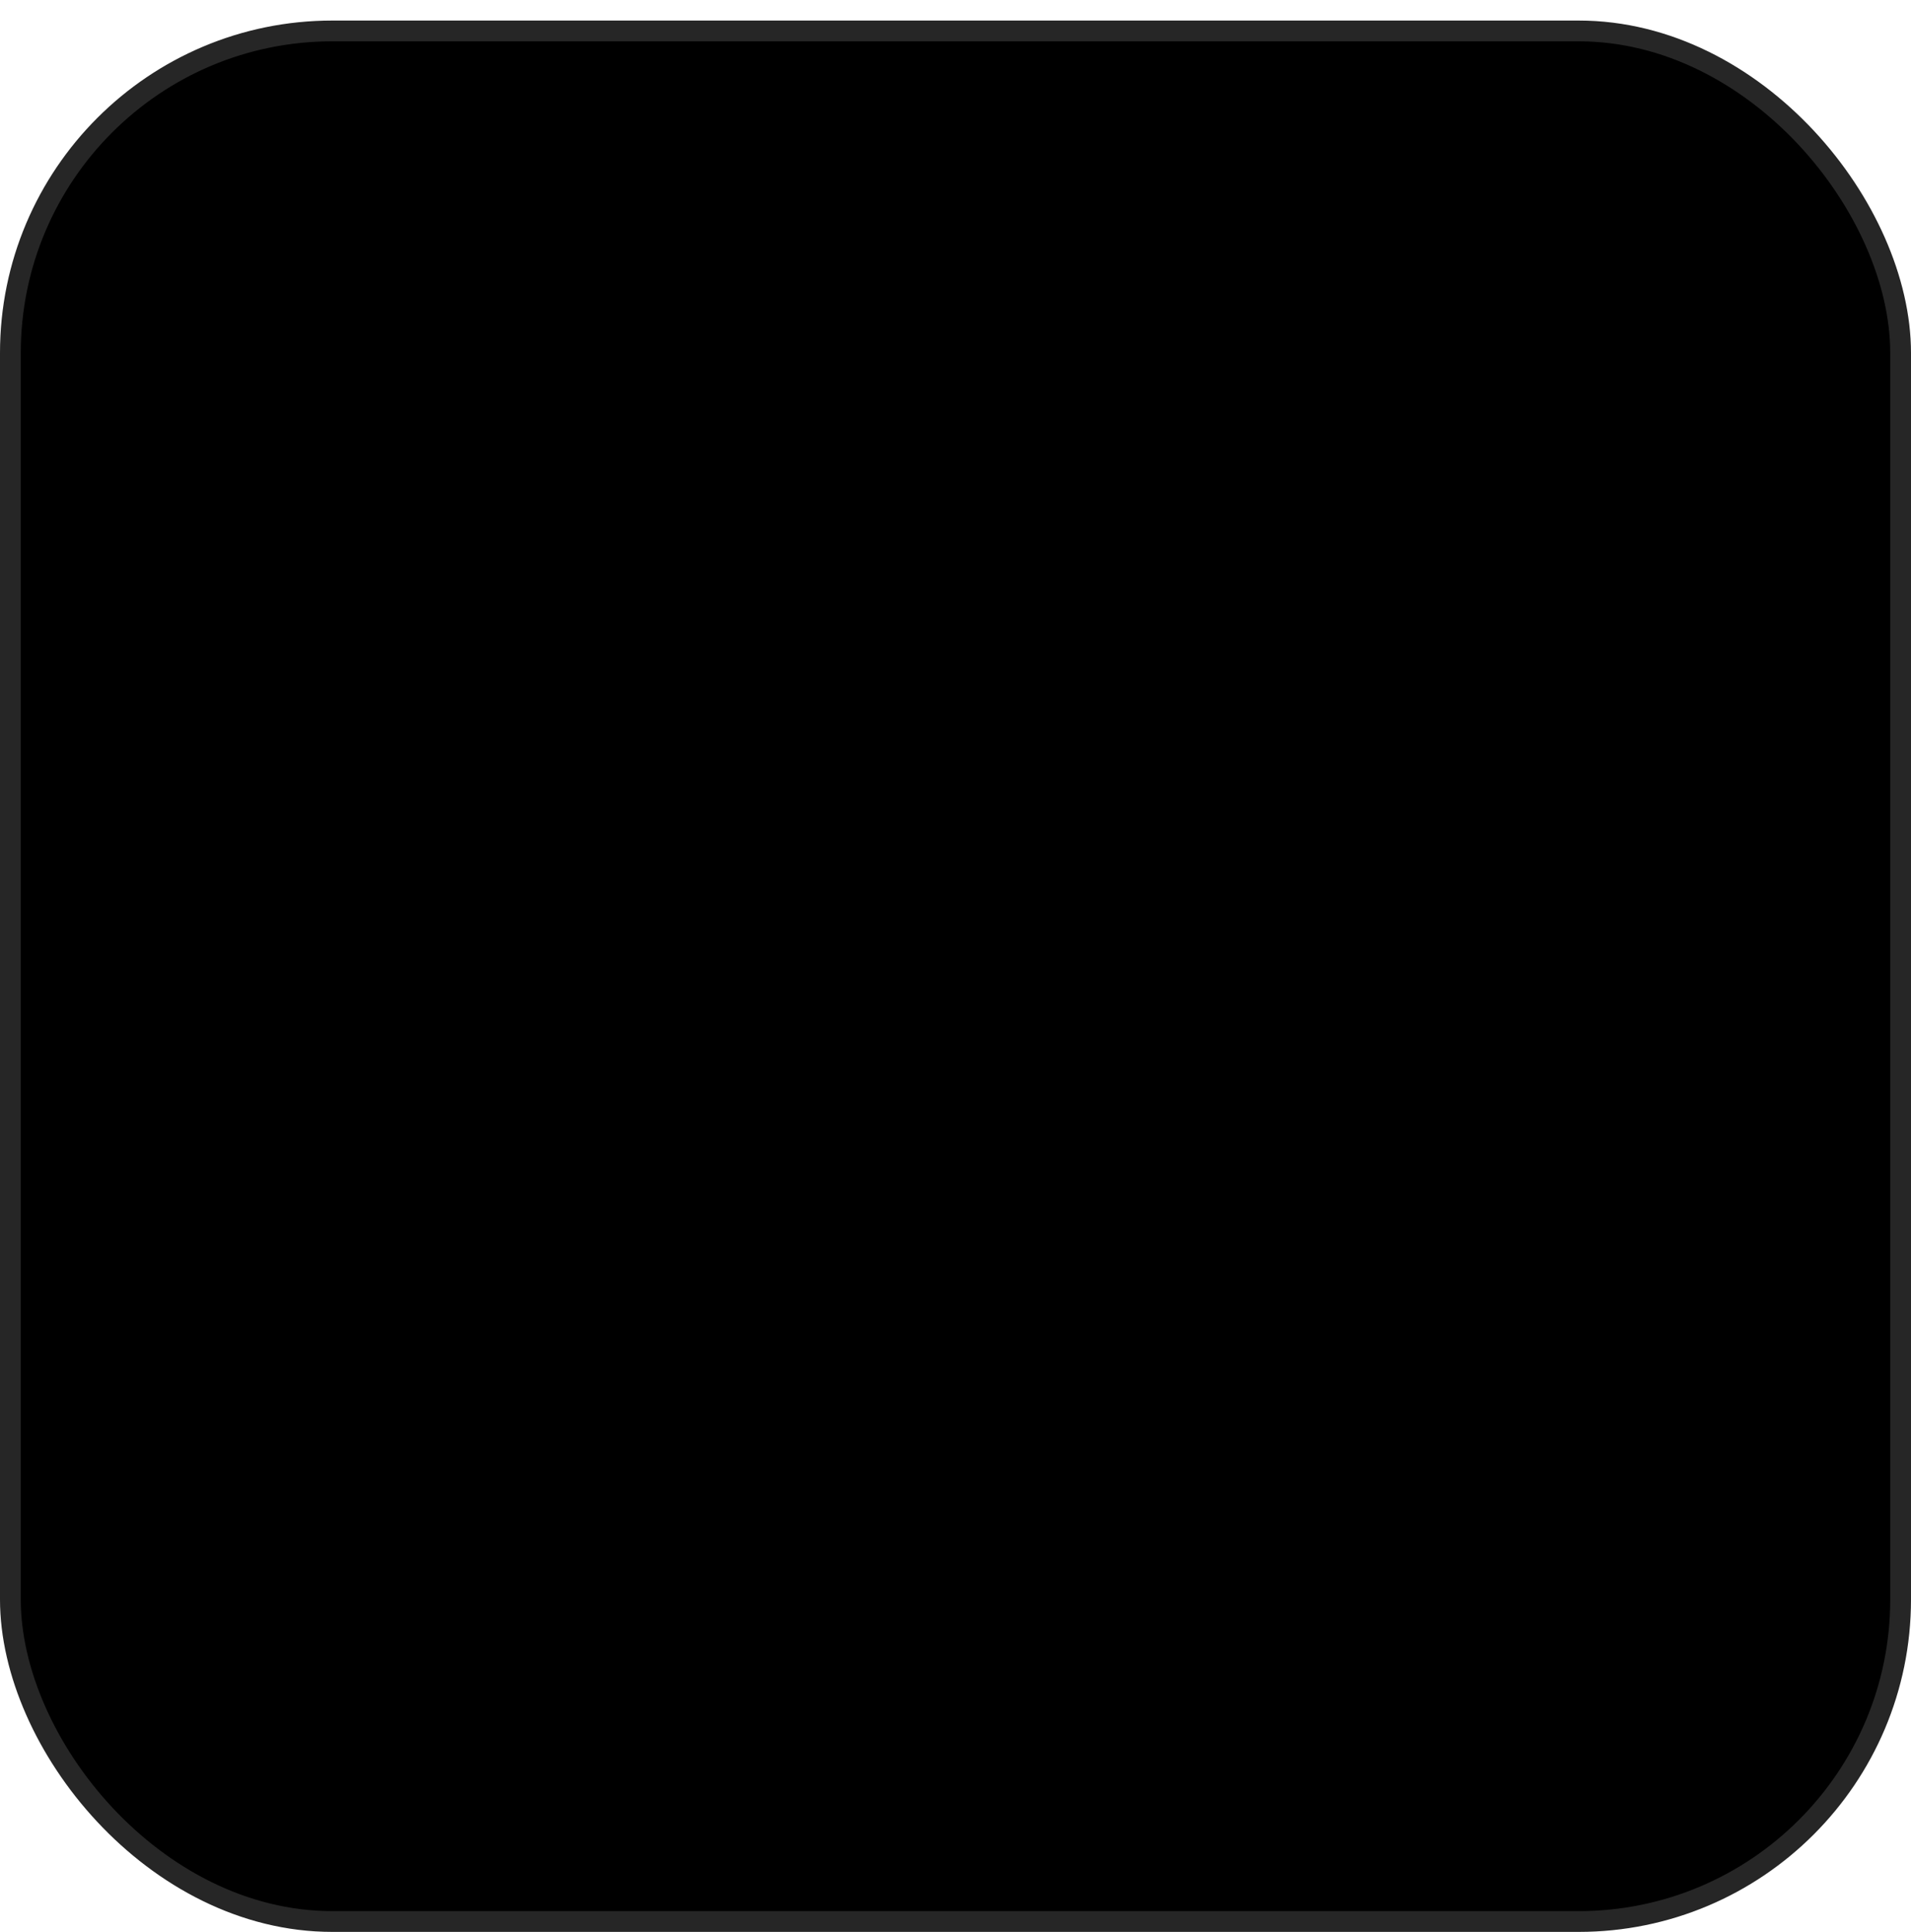 <svg width="92" height="93" viewBox="0 0 92 93" fill="none" xmlns="http://www.w3.org/2000/svg">
<rect x="0.5" y="1.489" width="91" height="91" rx="15.5" fill="url(#paint0_radial_620_51013)" stroke="#262626"/>
<defs>
<radialGradient id="paint0_radial_620_51013" cx="0" cy="0" r="1" gradientUnits="userSpaceOnUse" gradientTransform="translate(46 46.989) rotate(90) scale(46)">
<stop stopColor="#030303"/>
<stop offset="1" stopColor="#171717"/>
</radialGradient>
</defs>
</svg>
